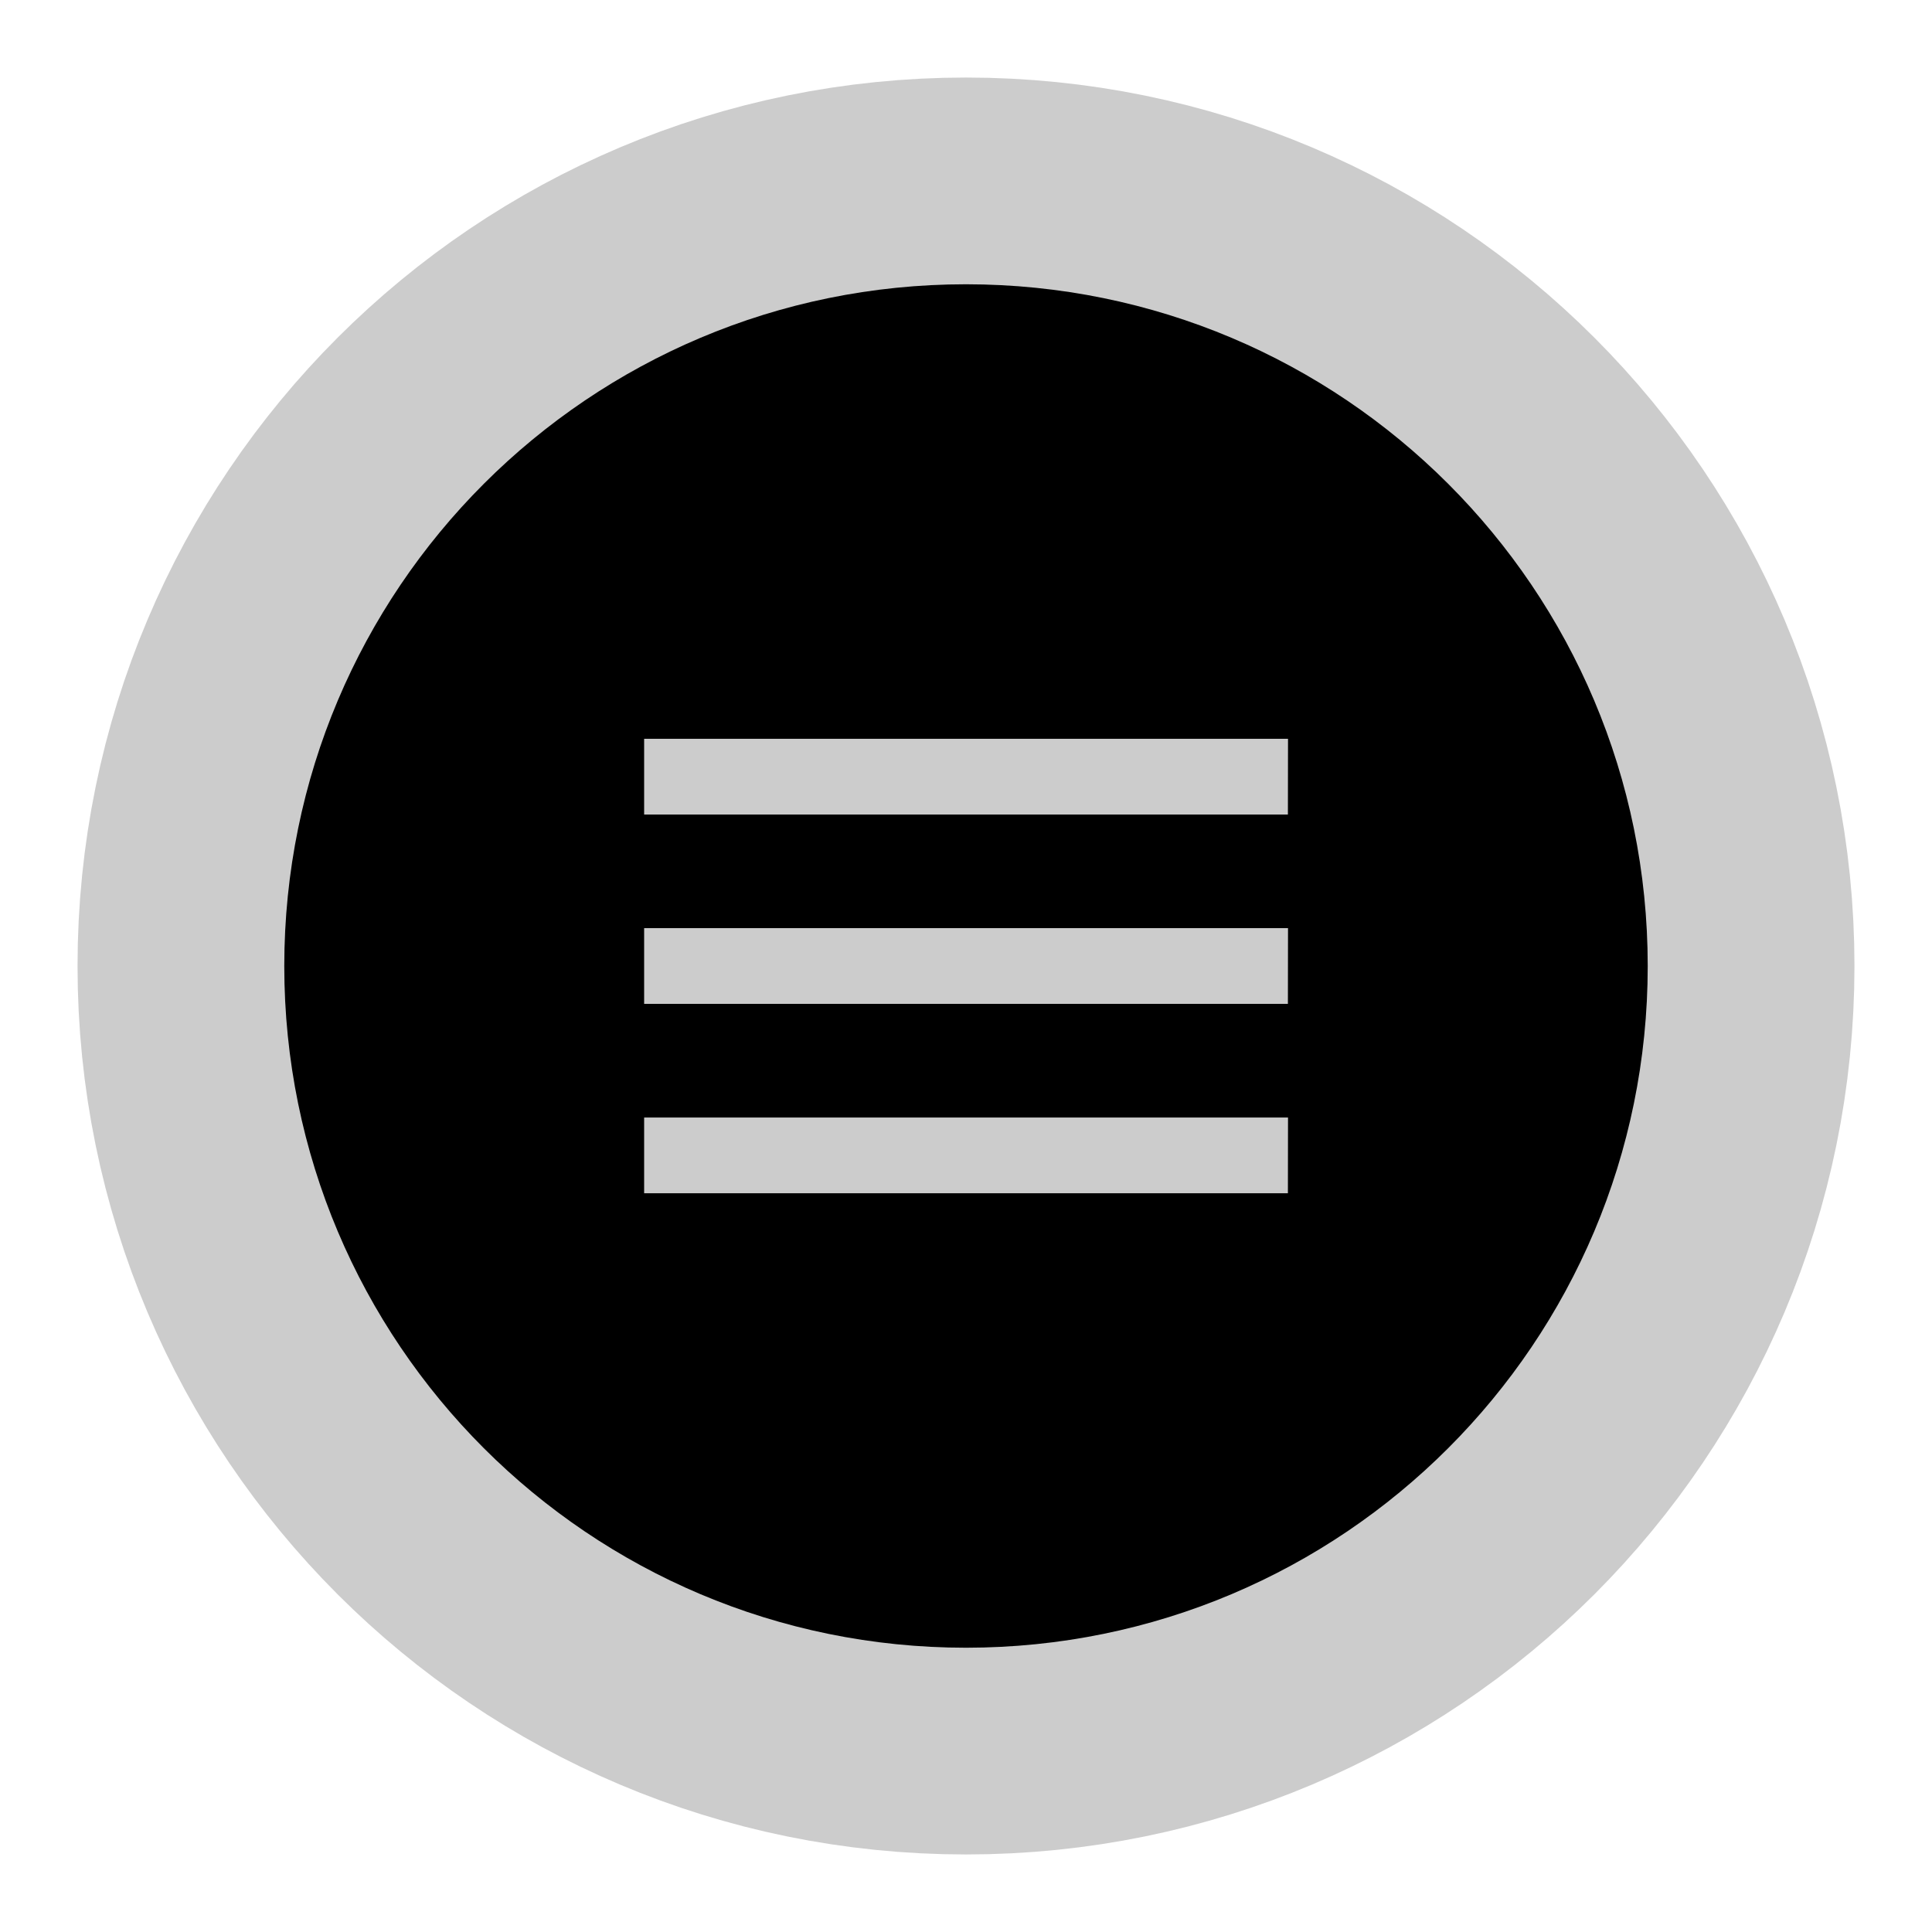 <svg stroke="#000" width="162" height="162" viewBox="143 143 514 514" xmlns="http://www.w3.org/2000/svg" stroke-width="0"><path xmlns="http://www.w3.org/2000/svg" d="M400 218.63c-100.26 0-181.37 81.11-181.37 181.37S299.74 581.37 400 581.37 581.37 500.26 581.37 400 500.26 218.63 400 218.63zm85.64 241.83H314.37v-20.15h171.3zm0-50.38H314.37v-20.15h171.3zm0-50.38H314.37v-20.15h171.3z" stroke-linecap="round" stroke-linejoin="round" stroke="#CCC" stroke-width="110"/><path xmlns="http://www.w3.org/2000/svg" d="M400 218.63c-100.26 0-181.37 81.11-181.37 181.37S299.74 581.37 400 581.37 581.37 500.26 581.37 400 500.26 218.63 400 218.63zm85.64 241.83H314.37v-20.15h171.3zm0-50.38H314.37v-20.15h171.3zm0-50.38H314.37v-20.15h171.3z" stroke="none"/></svg>